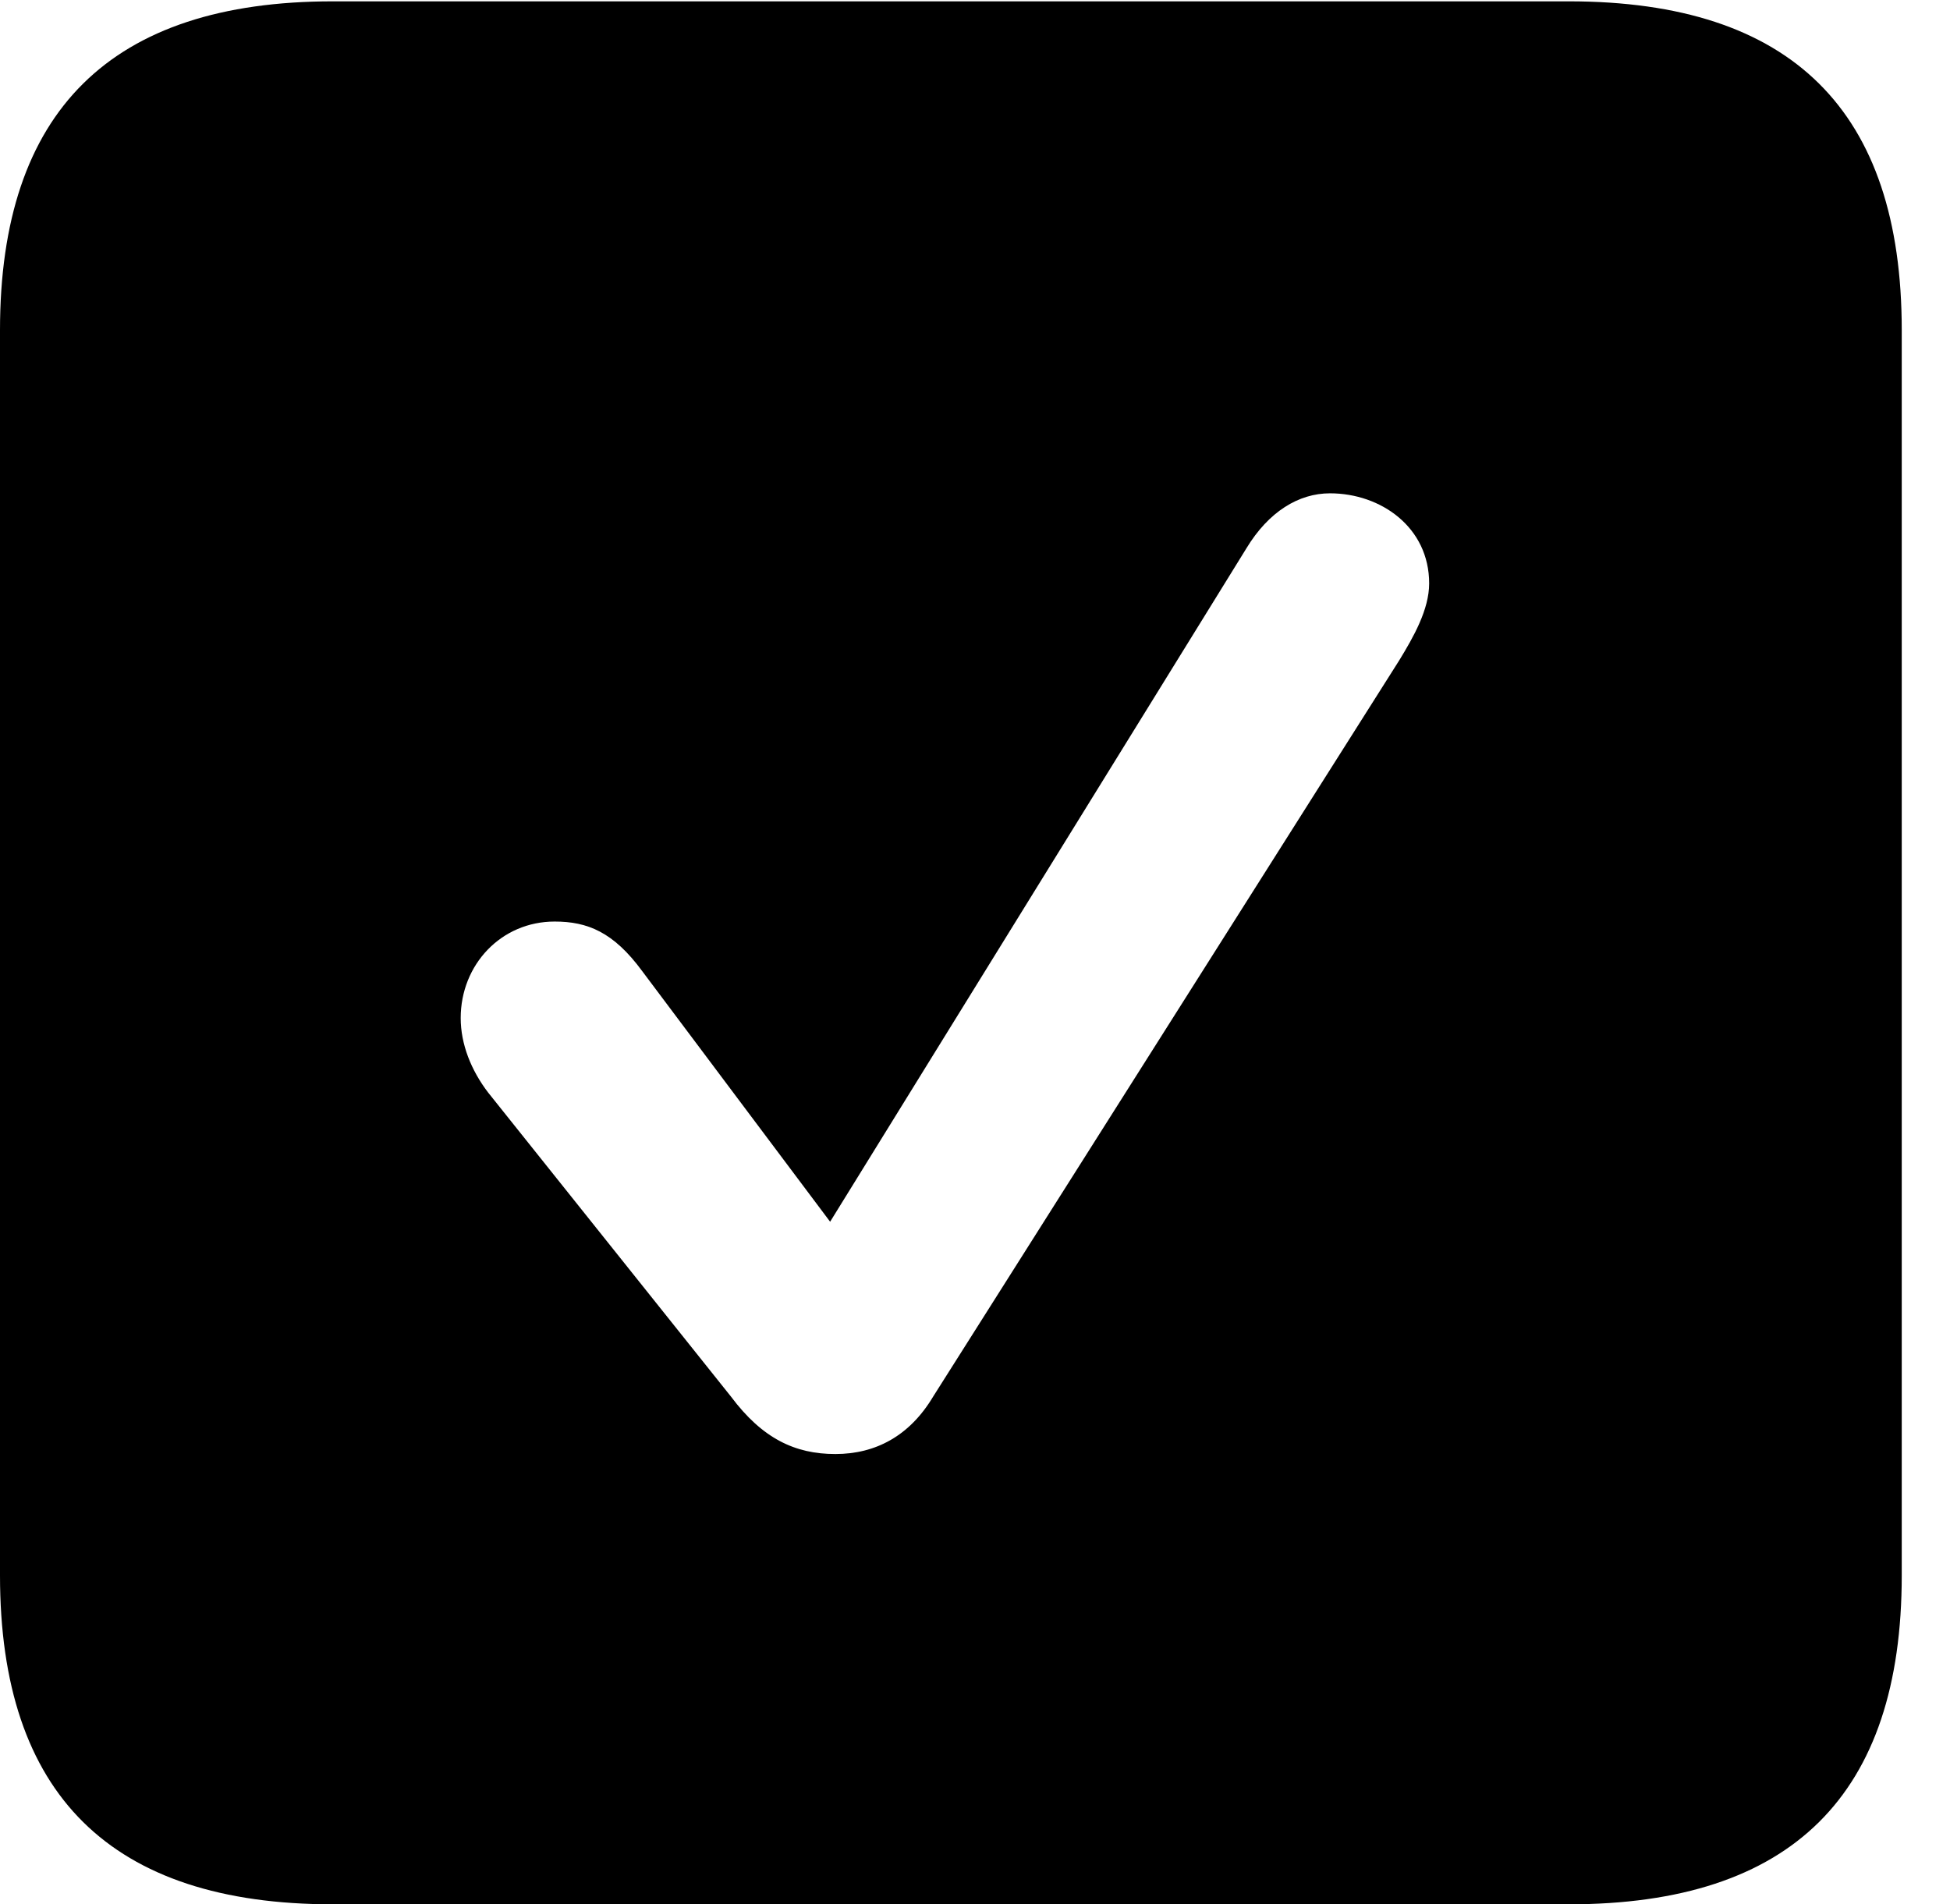 <svg version="1.1" xmlns="http://www.w3.org/2000/svg" xmlns:xlink="http://www.w3.org/1999/xlink" width="14.59" height="14.248" viewBox="0 0 14.59 14.248">
 <g>
  <rect height="14.248" opacity="0" width="14.59" x="0" y="0"/>
  <path d="M14.229 2.471L14.229 11.787C14.229 13.428 13.408 14.248 11.738 14.248L2.49 14.248C0.83 14.248 0 13.428 0 11.787L0 2.471C0 0.83 0.83 0.01 2.49 0.01L11.738 0.01C13.408 0.01 14.229 0.83 14.229 2.471ZM9.326 4.102L6.211 9.141L4.805 7.266C4.59 6.973 4.395 6.895 4.15 6.895C3.75 6.895 3.447 7.217 3.447 7.617C3.447 7.812 3.525 8.008 3.652 8.174L5.469 10.449C5.703 10.762 5.947 10.879 6.25 10.879C6.553 10.879 6.807 10.742 6.982 10.449L10.469 4.941C10.576 4.766 10.693 4.561 10.693 4.365C10.693 3.945 10.332 3.691 9.951 3.691C9.717 3.691 9.492 3.828 9.326 4.102Z" fill="currentColor"/>
 </g>
</svg>
